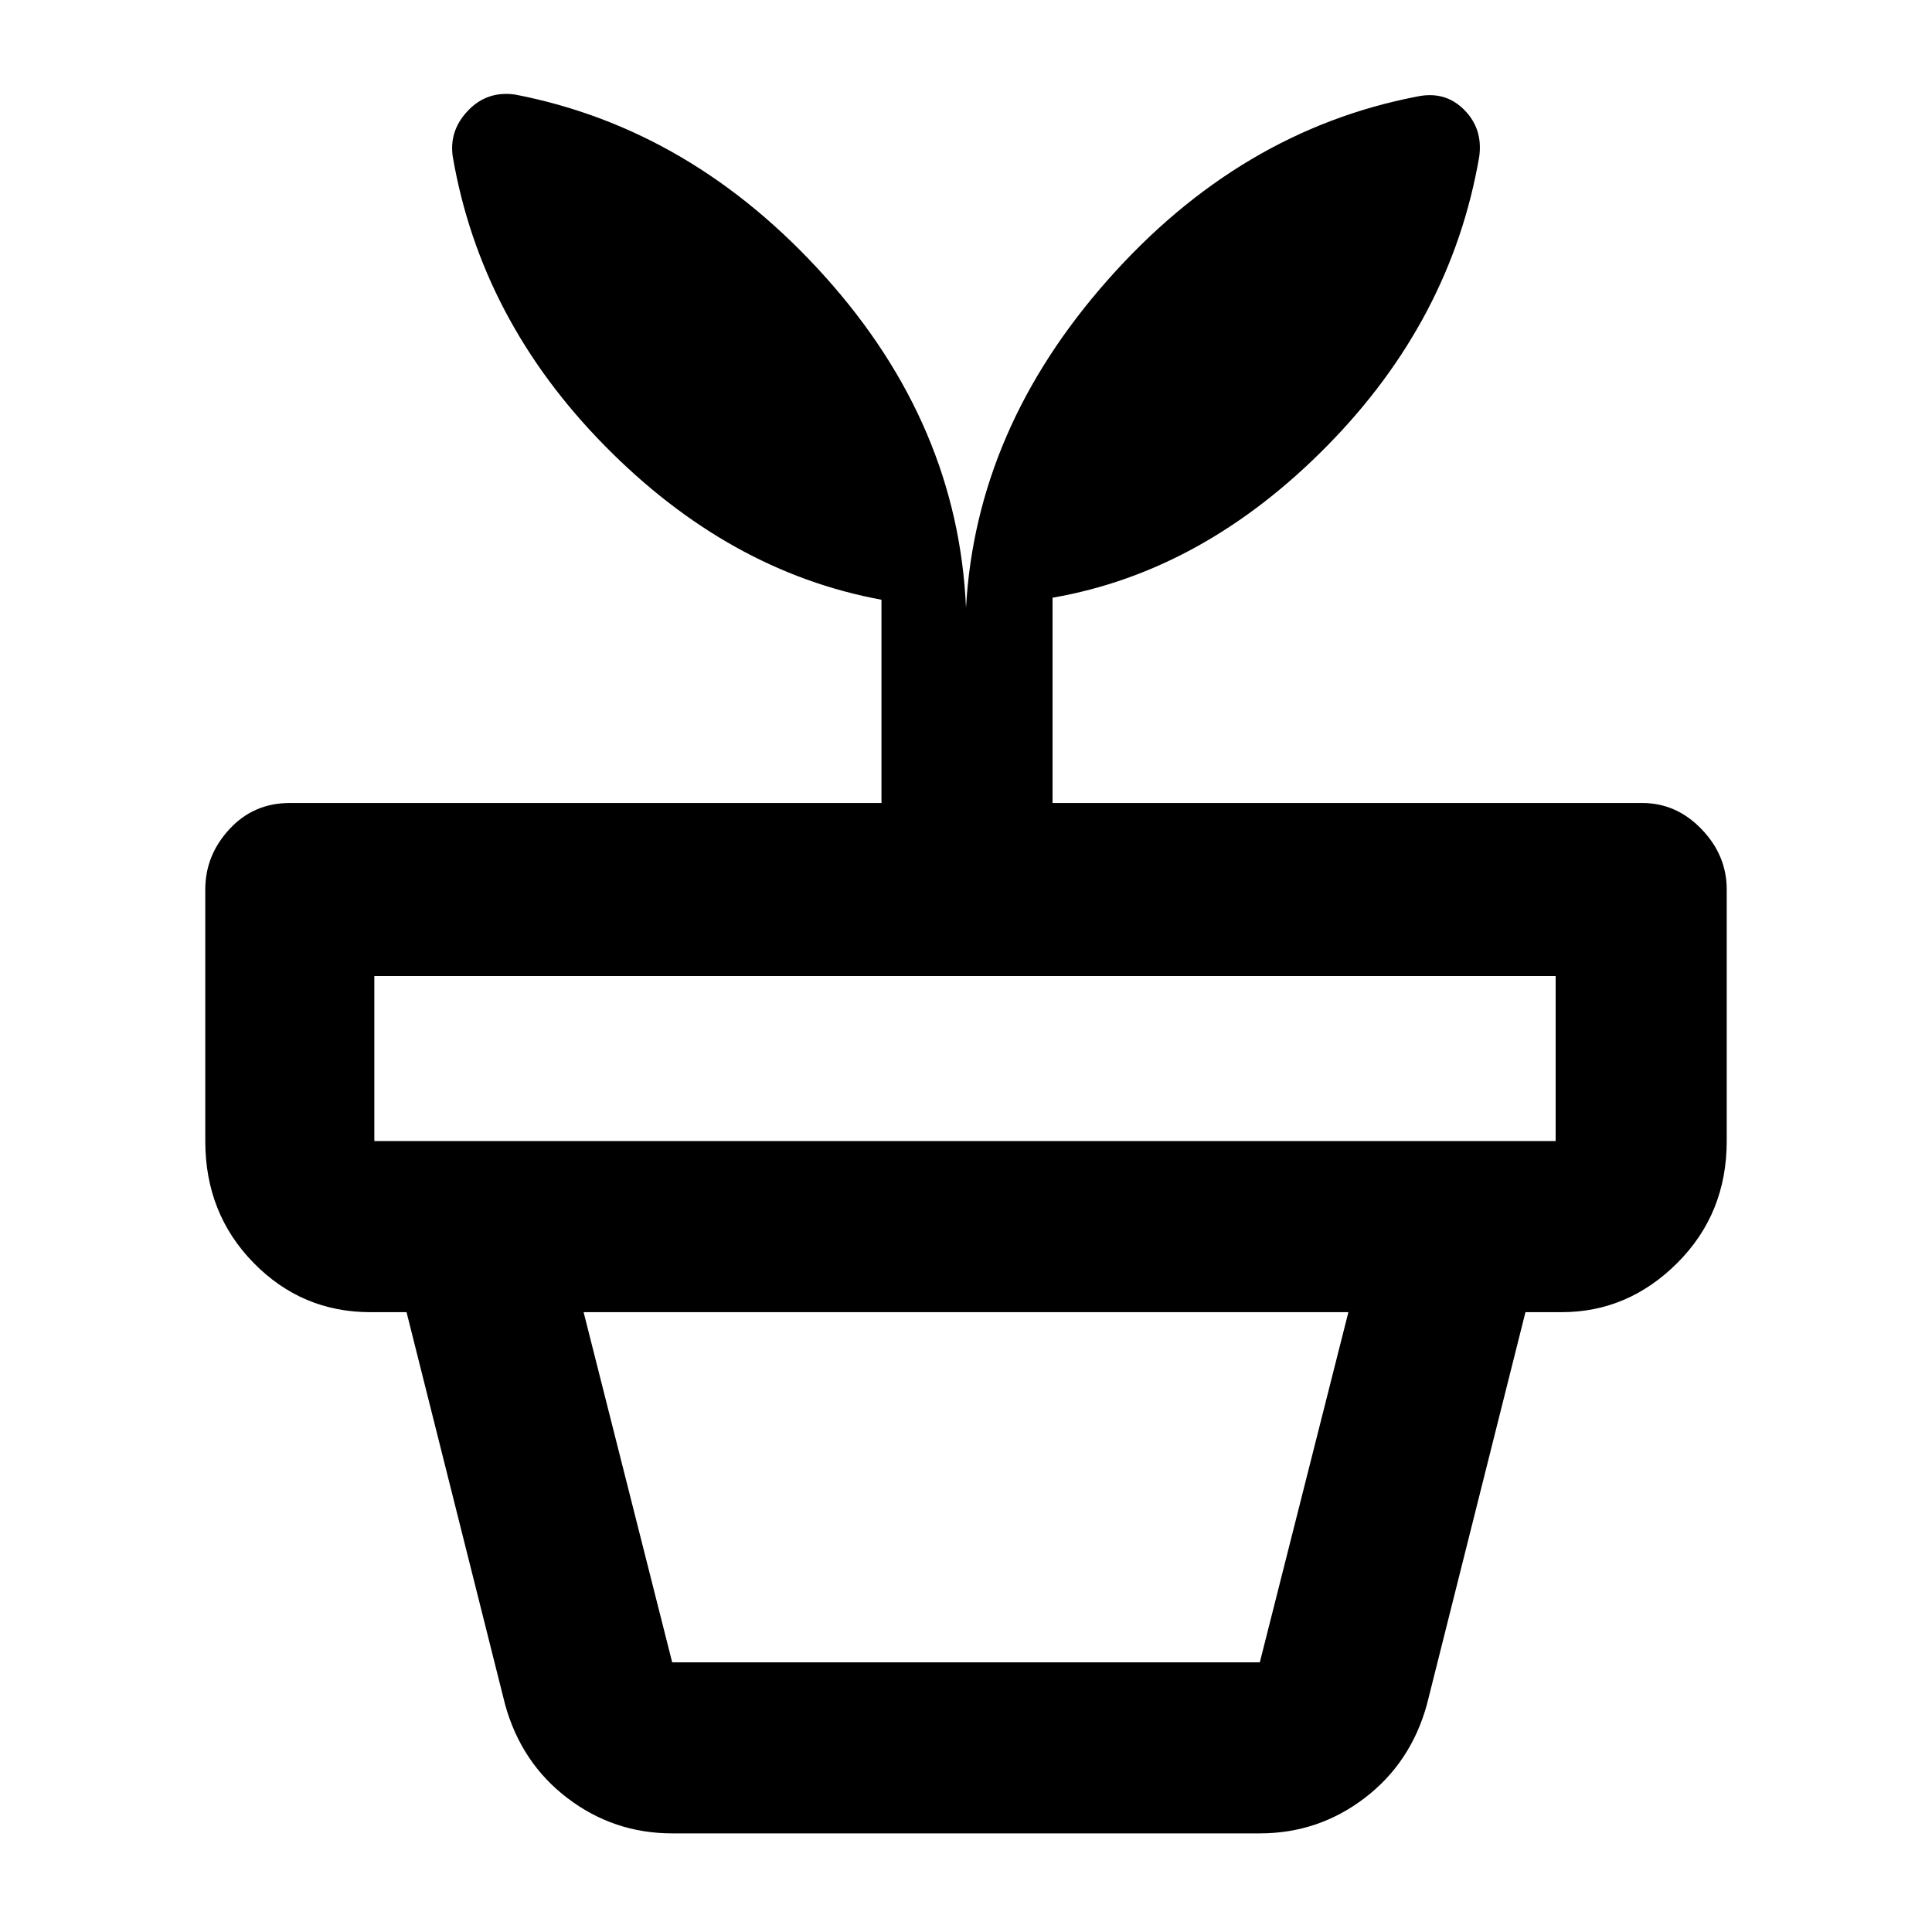 <svg xmlns="http://www.w3.org/2000/svg" height="40" width="40"><path d="M13.917 34.417h12.166l1.834-7.25H12.083l1.834 7.25Zm0 3.541q-1.209 0-2.167-.729-.958-.729-1.292-1.937l-2.041-8.125h23.166l-2.041 8.125q-.334 1.208-1.292 1.937-.958.729-2.167.729ZM7.75 23.625h24.458v-3.417H7.75v3.417Zm2.917-21.667q3.666.709 6.416 3.771 2.75 3.063 2.917 6.854.208-3.708 2.938-6.791Q25.667 2.708 29.333 2q.584-.125.979.271.396.396.313.979-.583 3.375-3.146 5.979-2.562 2.604-5.687 3.146v4.25H34q.708 0 1.229.542.521.541.521 1.25v5.208q0 1.5-1.021 2.521t-2.396 1.021H7.667q-1.417 0-2.417-1.021-1-1.021-1-2.521v-5.208q0-.709.5-1.25.5-.542 1.25-.542h12.25v-4.208q-3.167-.584-5.729-3.188Q9.958 6.625 9.375 3.25q-.083-.542.313-.958.395-.417.979-.334Z"/></svg>